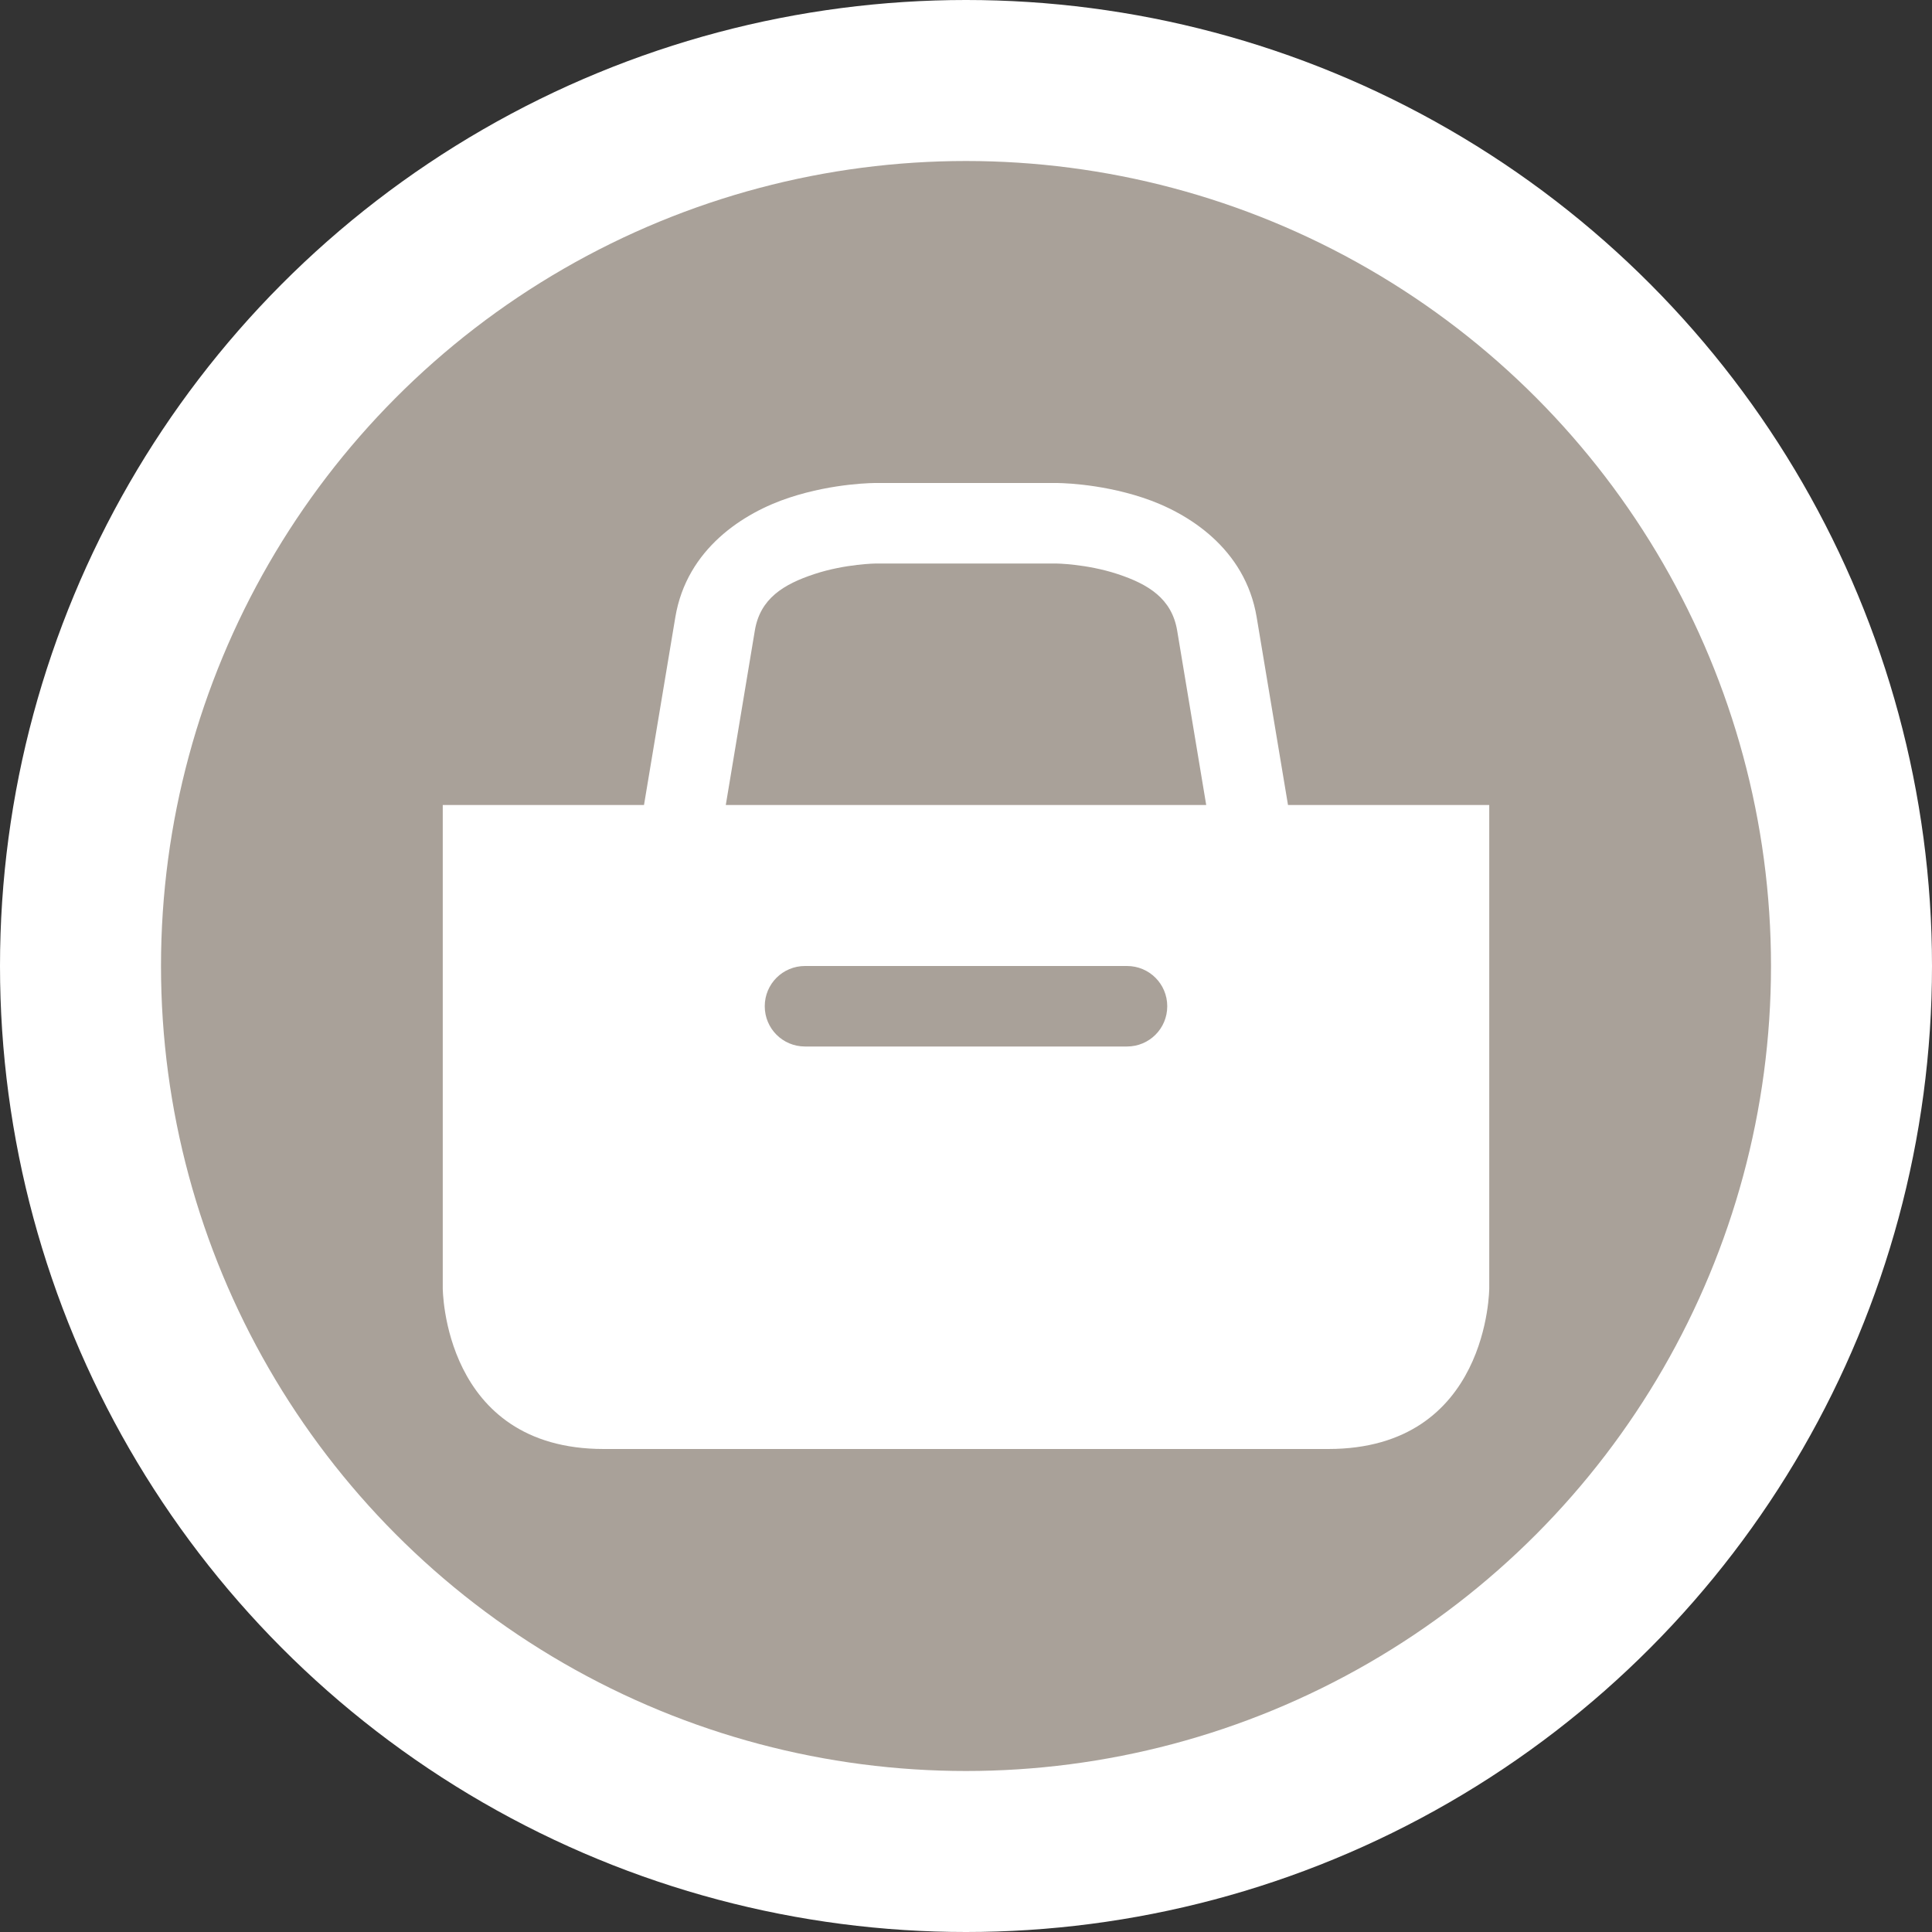 <?xml version="1.0" encoding="UTF-8" standalone="no"?>
<svg
   xmlns:dc="http://purl.org/dc/elements/1.1/"
   xmlns:cc="http://creativecommons.org/ns#"
   xmlns:rdf="http://www.w3.org/1999/02/22-rdf-syntax-ns#"
   xmlns:svg="http://www.w3.org/2000/svg"
   xmlns="http://www.w3.org/2000/svg"
   id="svg2"
   width="24"
   height="24"
   viewBox="0 0 24 24"
   version="1.1">
  <rect x="0" y="0" width="24" height="24" fill="#333333" stroke="none"/>
  <defs
     id="defs12" />
  <ellipse
     id="ellipse4"
     ry="12"
     rx="12"
     cy="12"
     cx="12"
     style="fill:#ffffff;stroke:none;" />
  <ellipse
     id="ellipse6"
     ry="10"
     rx="10"
     cy="12"
     cx="12"
     style="fill:#a9a199;stroke:none;" />
  <g
     id="g8"
     transform="translate(4.5,5)">
    <defs     id="defs6" /><path     id="rect4696"     d="m 6.383,1 c 0,0 -0.515,-0.004 -1.078,0.182 C 4.742,1.367 4.031,1.814 3.889,2.668 L 3.5,5 1,5 1,7 1,11 c 0,0 0,2 2,2 l 9,0 c 2,0 2,-2 2,-2 L 14,7 14,5 11.5,5 11.111,2.668 C 10.969,1.814 10.258,1.367 9.695,1.182 9.132,0.996 8.617,1 8.617,1 Z m 0,1 2.234,0 c 0,0 0.381,0.004 0.766,0.131 0.385,0.127 0.673,0.306 0.74,0.701 L 10.484,5 4.516,5 4.877,2.832 C 4.943,2.436 5.232,2.258 5.617,2.131 6.002,2.004 6.383,2 6.383,2 Z M 5.5,7 9.5,7 C 9.777,7 10,7.223 10,7.5 10,7.777 9.777,8 9.5,8 l -4,0 C 5.223,8 5,7.777 5,7.5 5,7.223 5.223,7 5.5,7 Z"     style="opacity:1;fill:#ffffff;fill-opacity:1;stroke:none;stroke-width:0.5;stroke-linecap:round;stroke-linejoin:round;stroke-miterlimit:4;stroke-dasharray:none;stroke-dashoffset:0;stroke-opacity:1;marker:none" />
  </g>
</svg>
